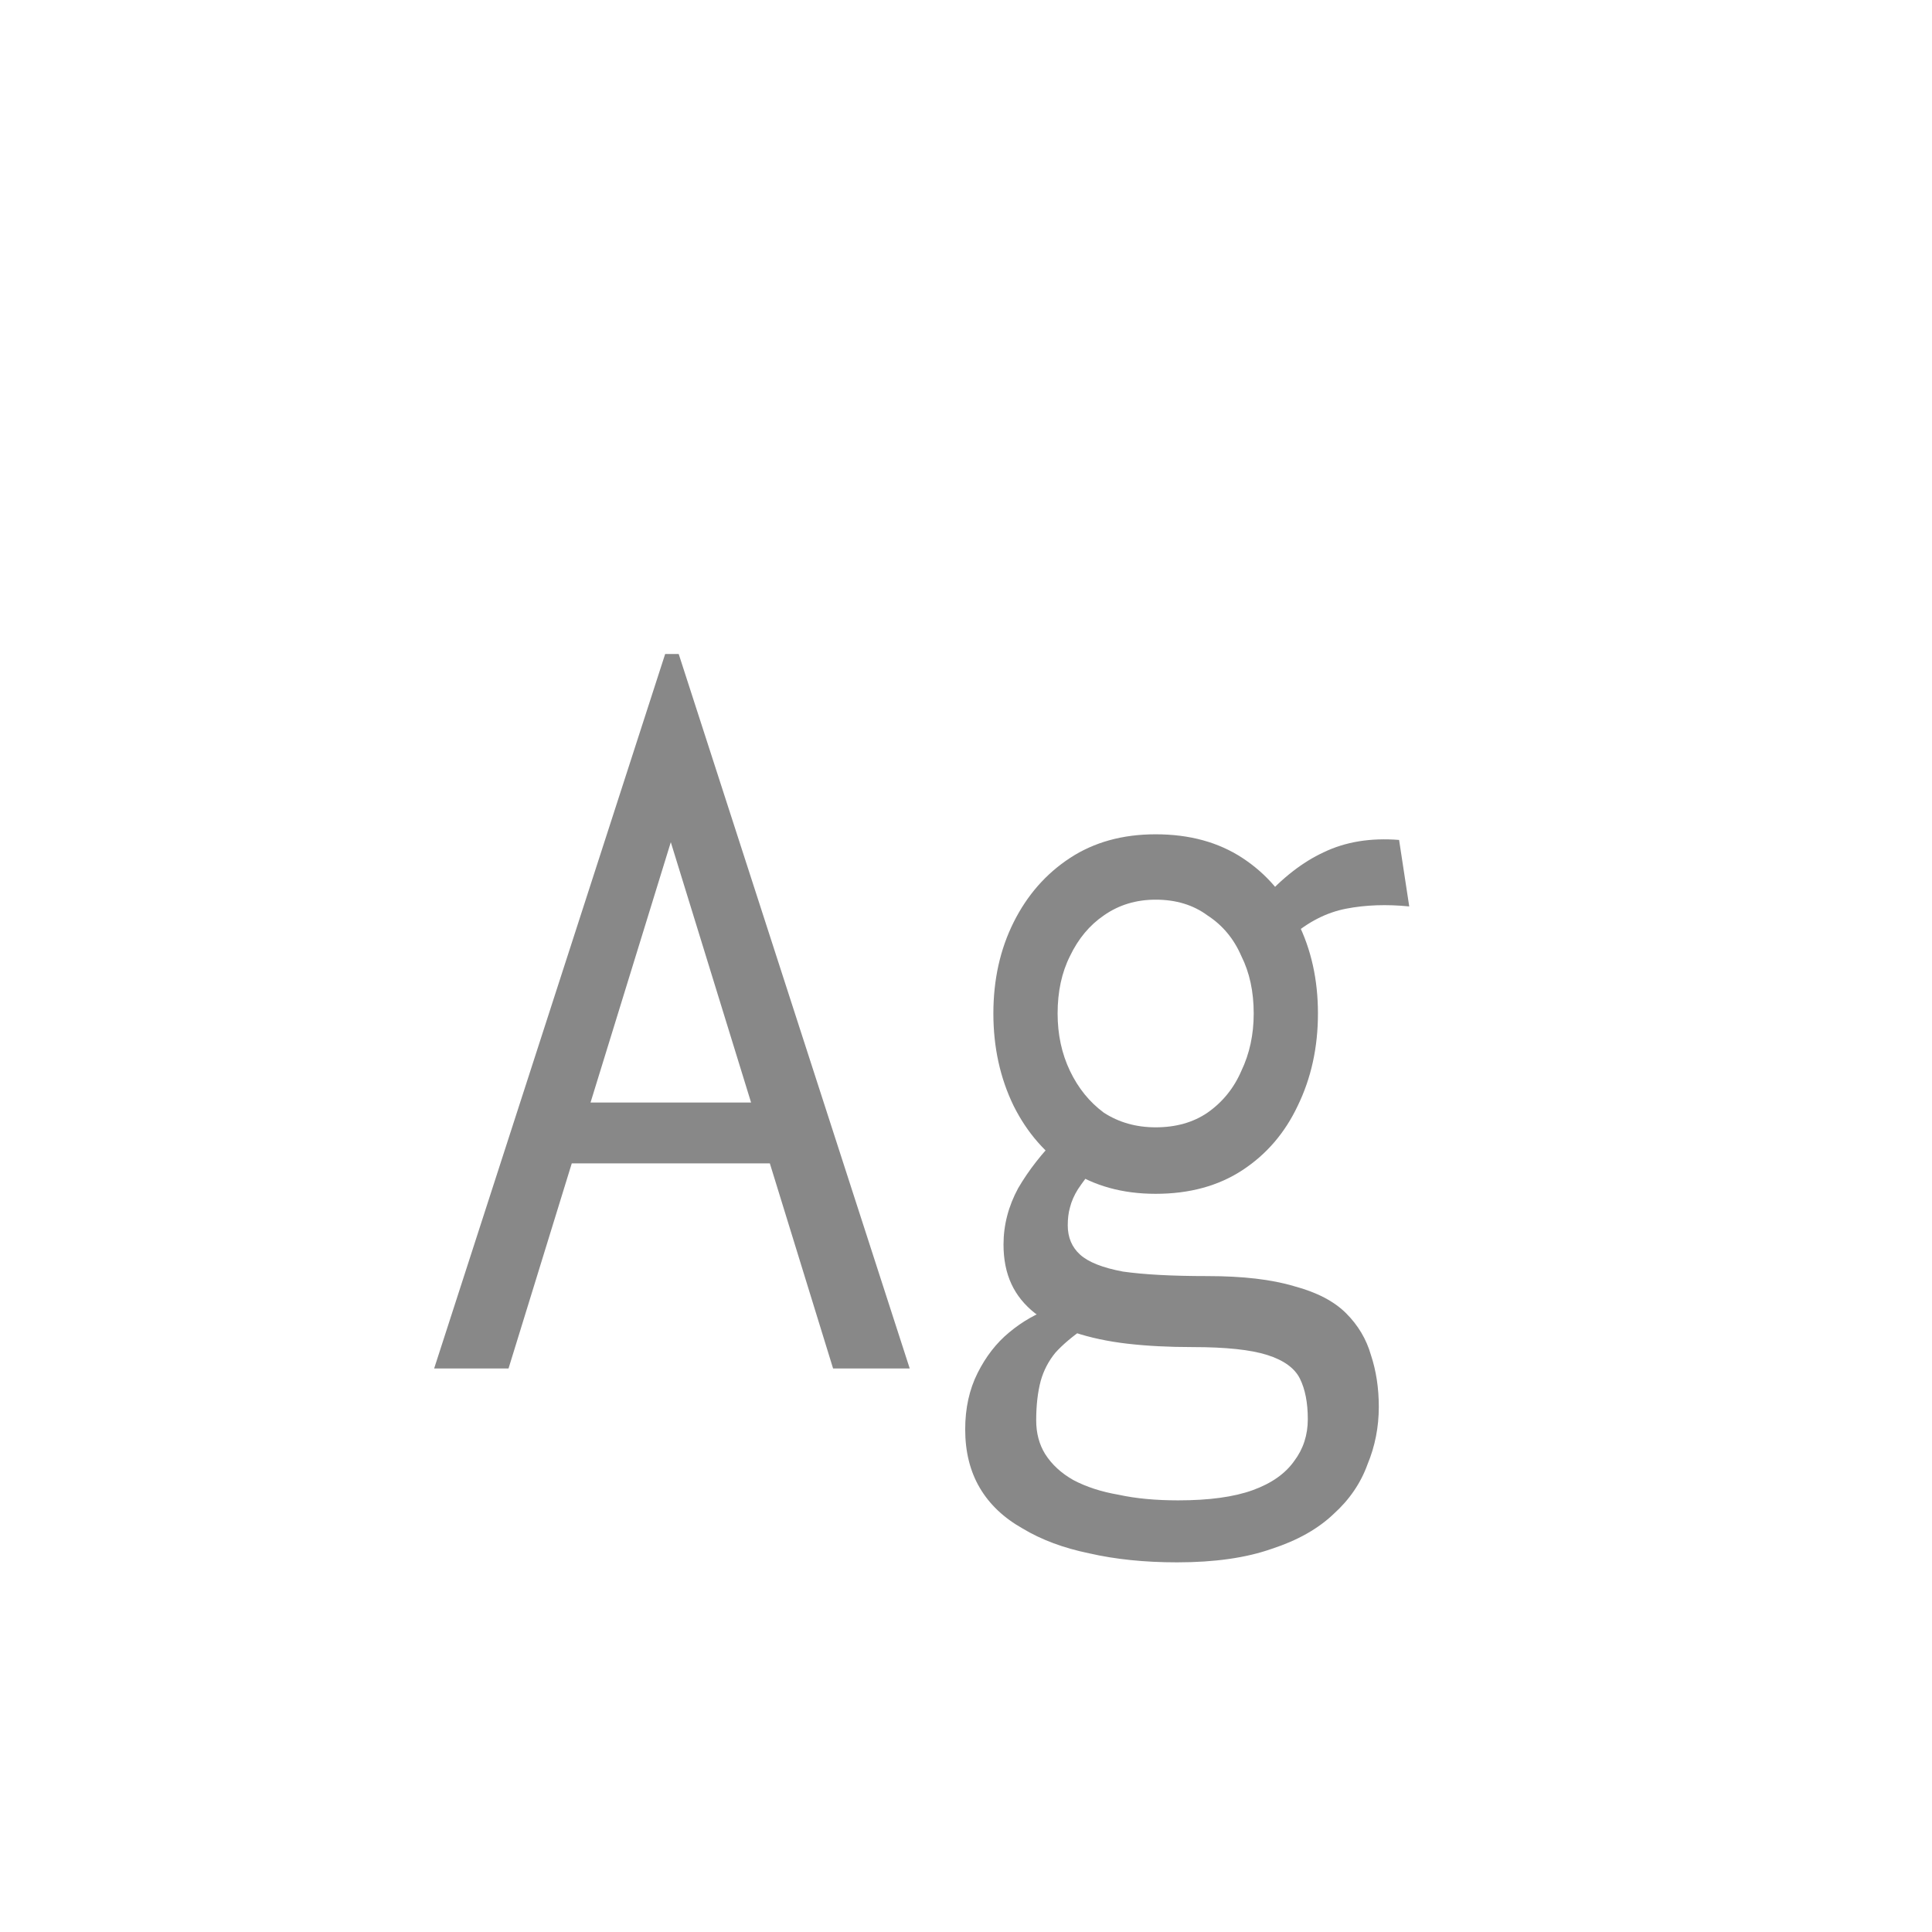 <svg width="24" height="24" viewBox="0 0 24 24" fill="none" xmlns="http://www.w3.org/2000/svg">
<path d="M9.691 14.452H6.849L7.031 13.696H9.495L9.691 14.452ZM8.333 10.462L6.317 17H5.393L8.263 8.124H8.431L11.301 17H10.349L8.333 10.462ZM14.622 19.408C14.221 19.408 13.857 19.371 13.53 19.296C13.213 19.231 12.937 19.128 12.704 18.988C12.471 18.857 12.293 18.689 12.172 18.484C12.051 18.279 11.99 18.036 11.99 17.756C11.99 17.495 12.041 17.261 12.144 17.056C12.247 16.851 12.377 16.683 12.536 16.552C12.704 16.412 12.886 16.309 13.082 16.244L13.474 16.496C13.325 16.599 13.203 16.701 13.11 16.804C13.026 16.907 12.965 17.023 12.928 17.154C12.891 17.294 12.872 17.457 12.872 17.644C12.872 17.803 12.909 17.943 12.984 18.064C13.068 18.195 13.185 18.302 13.334 18.386C13.493 18.47 13.679 18.531 13.894 18.568C14.109 18.615 14.356 18.638 14.636 18.638C15.019 18.638 15.327 18.596 15.56 18.512C15.793 18.428 15.966 18.307 16.078 18.148C16.19 17.999 16.246 17.826 16.246 17.63C16.246 17.425 16.213 17.257 16.148 17.126C16.083 16.995 15.947 16.897 15.742 16.832C15.537 16.767 15.229 16.734 14.818 16.734C14.519 16.734 14.249 16.72 14.006 16.692C13.763 16.664 13.544 16.617 13.348 16.552C13.152 16.487 12.989 16.407 12.858 16.314C12.727 16.211 12.629 16.09 12.564 15.95C12.499 15.81 12.466 15.647 12.466 15.46C12.466 15.217 12.527 14.984 12.648 14.76C12.779 14.536 12.947 14.321 13.152 14.116L13.6 14.494C13.516 14.597 13.446 14.69 13.39 14.774C13.343 14.849 13.311 14.923 13.292 14.998C13.273 15.063 13.264 15.138 13.264 15.222C13.264 15.371 13.315 15.493 13.418 15.586C13.521 15.679 13.698 15.749 13.95 15.796C14.211 15.833 14.561 15.852 15 15.852C15.439 15.852 15.798 15.894 16.078 15.978C16.358 16.053 16.573 16.165 16.722 16.314C16.871 16.463 16.974 16.636 17.03 16.832C17.095 17.028 17.128 17.243 17.128 17.476C17.128 17.728 17.081 17.966 16.988 18.19C16.904 18.423 16.764 18.629 16.568 18.806C16.372 18.993 16.115 19.137 15.798 19.24C15.481 19.352 15.089 19.408 14.622 19.408ZM14.356 14.83C13.945 14.83 13.591 14.732 13.292 14.536C12.993 14.34 12.76 14.074 12.592 13.738C12.424 13.393 12.34 13.01 12.34 12.59C12.34 12.17 12.424 11.792 12.592 11.456C12.76 11.12 12.993 10.854 13.292 10.658C13.591 10.462 13.945 10.364 14.356 10.364C14.776 10.364 15.135 10.462 15.434 10.658C15.733 10.854 15.961 11.12 16.12 11.456C16.288 11.792 16.372 12.17 16.372 12.59C16.372 13.01 16.288 13.393 16.12 13.738C15.961 14.074 15.733 14.34 15.434 14.536C15.135 14.732 14.776 14.83 14.356 14.83ZM14.356 14.004C14.608 14.004 14.823 13.943 15 13.822C15.187 13.691 15.327 13.519 15.42 13.304C15.523 13.089 15.574 12.851 15.574 12.59C15.574 12.319 15.523 12.081 15.42 11.876C15.327 11.661 15.187 11.493 15 11.372C14.823 11.241 14.608 11.176 14.356 11.176C14.113 11.176 13.899 11.241 13.712 11.372C13.535 11.493 13.395 11.661 13.292 11.876C13.189 12.081 13.138 12.319 13.138 12.59C13.138 12.851 13.189 13.089 13.292 13.304C13.395 13.519 13.535 13.691 13.712 13.822C13.899 13.943 14.113 14.004 14.356 14.004ZM16.036 11.638L15.686 11.176C15.929 10.905 16.181 10.709 16.442 10.588C16.713 10.457 17.025 10.406 17.38 10.434L17.506 11.26C17.226 11.232 16.965 11.241 16.722 11.288C16.479 11.335 16.251 11.451 16.036 11.638Z" fill="#888888"/>
</svg>
